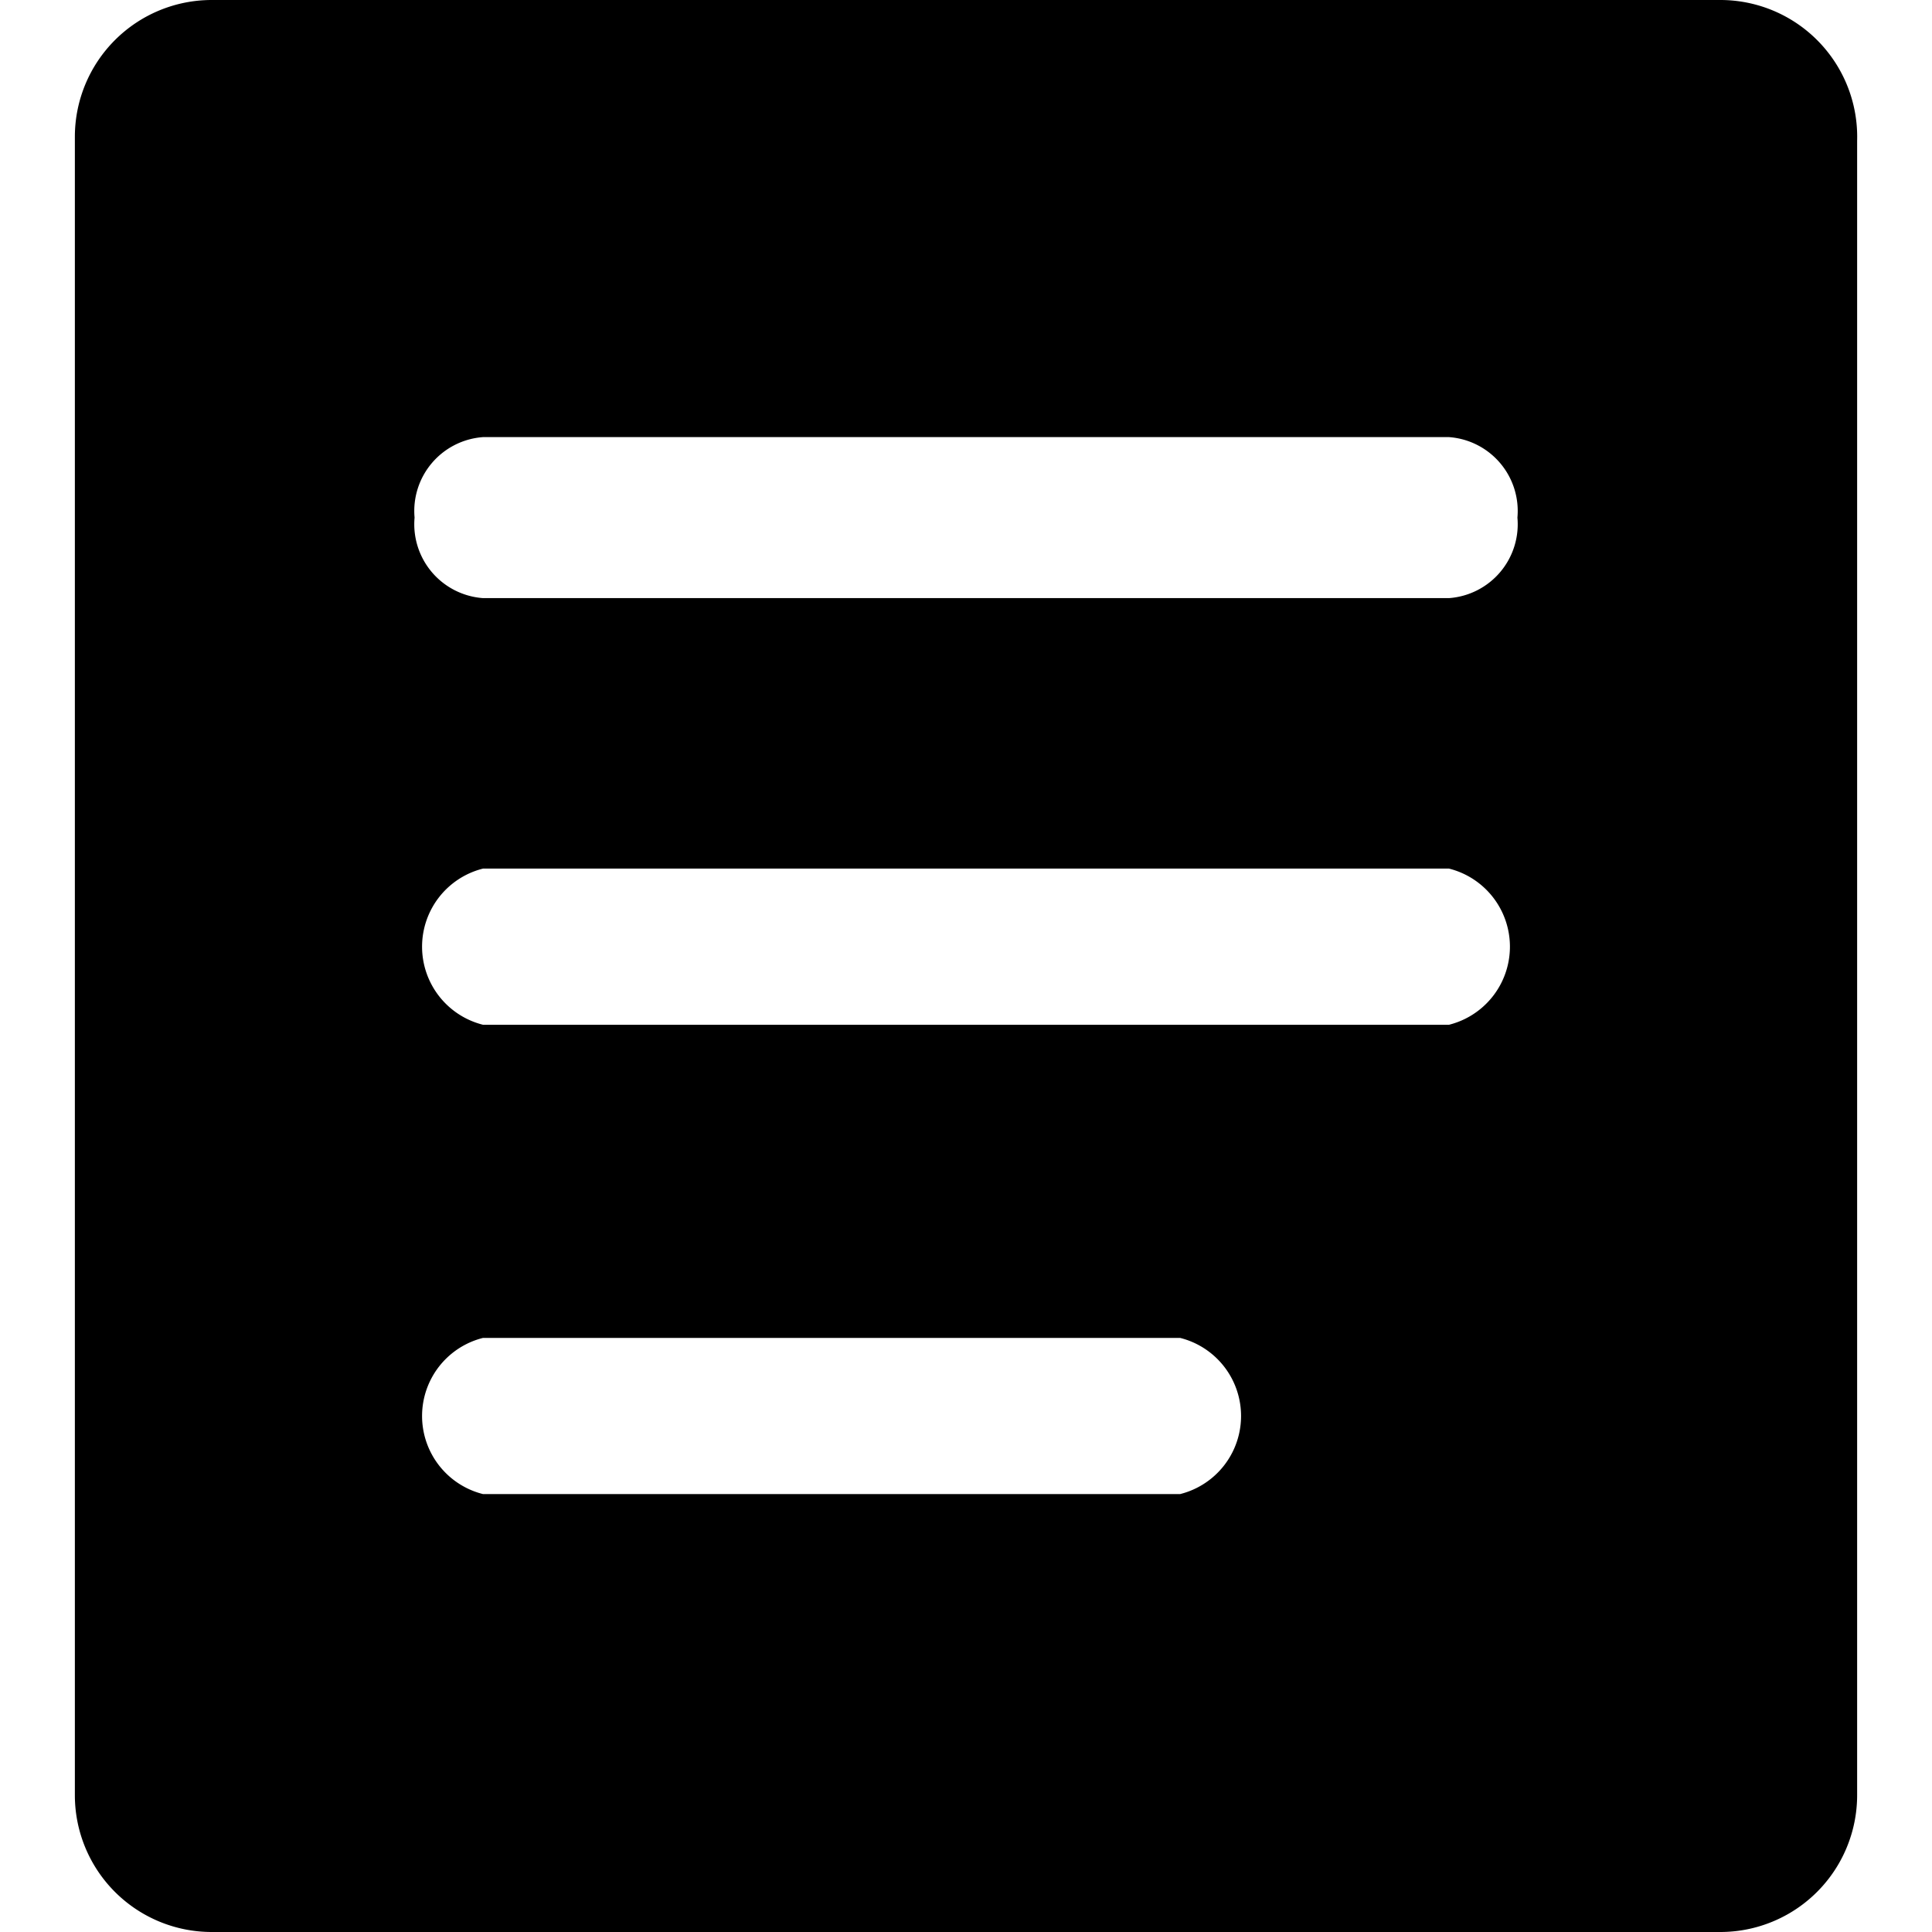 <svg id="Layer_1" data-name="Layer 1" xmlns="http://www.w3.org/2000/svg" viewBox="0 0 24 24"><title>Padiplay Icon</title><path d="M21.37,0H2.63a1.7,1.7,0,0,0-1.7,1.7V22.3A1.7,1.7,0,0,0,2.63,24H21.37a1.7,1.7,0,0,0,1.7-1.7V1.75A1.7,1.7,0,0,0,21.37,0ZM14.68,18.56H6a1,1,0,0,1,0-1.94h8.66a1,1,0,0,1,0,1.94ZM18,12.73H6a1,1,0,0,1,0-1.94H18a1,1,0,0,1,0,1.94Zm0-5.3H6a.92.92,0,0,1-.85-1,.92.92,0,0,1,.85-1H18a.92.92,0,0,1,.85,1A.92.92,0,0,1,18,7.43Z"/></svg>